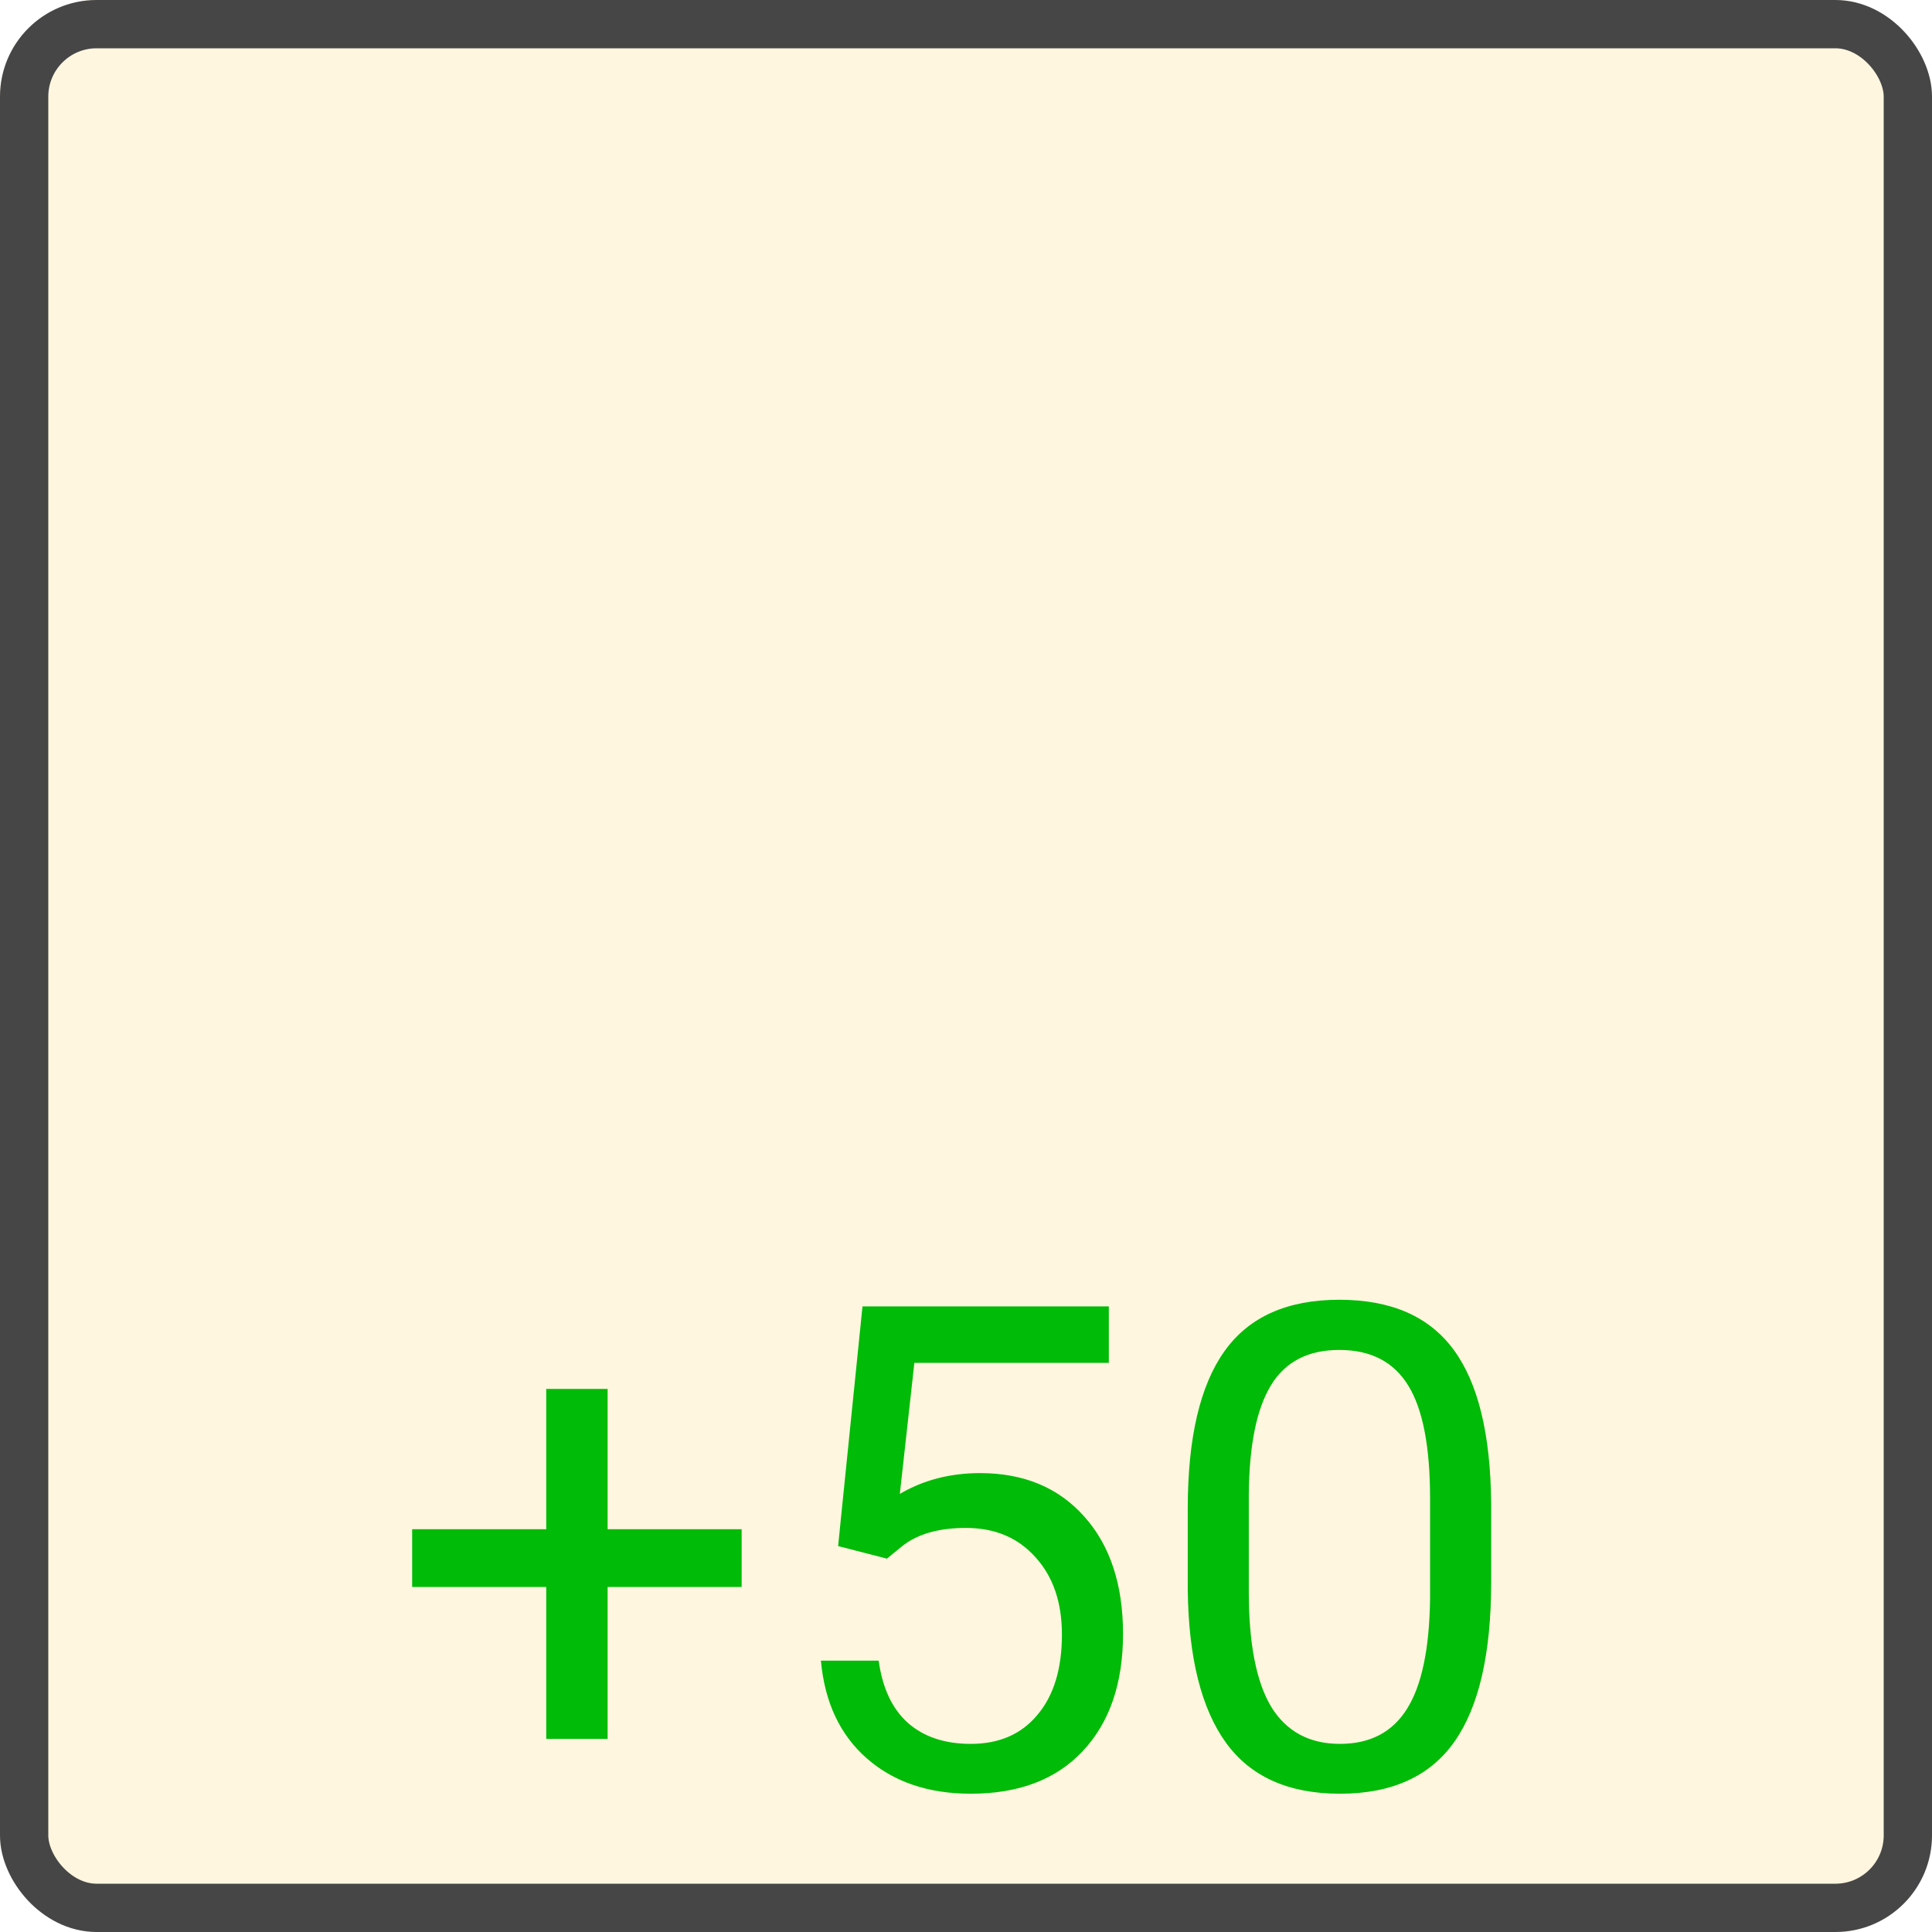 <svg width="40" height="40" viewBox="0 0 40 40" fill="none" xmlns="http://www.w3.org/2000/svg">
<g filter="url(#filter0_i)">
<rect width="40" height="40" rx="2" fill="#FFF6DF"/>
</g>
<rect x="0.5" y="0.5" width="39" height="39" rx="1.5" stroke="#464646"/>
<path d="M12.58 31.661H15.355V32.857H12.58V36.002H11.309V32.857H8.533V31.661H11.309V28.756H12.58V31.661ZM17.352 32.01L17.857 27.047H22.957V28.216H18.931L18.63 30.93C19.117 30.643 19.671 30.499 20.291 30.499C21.198 30.499 21.918 30.8 22.451 31.401C22.984 31.998 23.251 32.807 23.251 33.828C23.251 34.853 22.973 35.662 22.417 36.255C21.866 36.843 21.093 37.137 20.1 37.137C19.22 37.137 18.502 36.893 17.946 36.405C17.39 35.918 17.074 35.243 16.996 34.382H18.192C18.27 34.952 18.473 35.382 18.801 35.674C19.129 35.961 19.562 36.105 20.1 36.105C20.688 36.105 21.148 35.904 21.48 35.503C21.818 35.102 21.986 34.548 21.986 33.842C21.986 33.176 21.804 32.643 21.439 32.242C21.079 31.837 20.599 31.634 19.997 31.634C19.446 31.634 19.013 31.755 18.698 31.996L18.363 32.27L17.352 32.01ZM30.873 32.755C30.873 34.236 30.62 35.337 30.114 36.057C29.608 36.777 28.818 37.137 27.742 37.137C26.68 37.137 25.894 36.786 25.384 36.084C24.873 35.378 24.609 34.325 24.591 32.926V31.237C24.591 29.774 24.844 28.688 25.35 27.977C25.855 27.266 26.648 26.91 27.729 26.91C28.799 26.91 29.588 27.254 30.094 27.942C30.6 28.626 30.859 29.683 30.873 31.114V32.755ZM29.608 31.025C29.608 29.954 29.458 29.175 29.157 28.688C28.856 28.195 28.38 27.949 27.729 27.949C27.081 27.949 26.61 28.193 26.314 28.681C26.017 29.168 25.865 29.918 25.855 30.93V32.953C25.855 34.029 26.01 34.824 26.32 35.339C26.635 35.849 27.109 36.105 27.742 36.105C28.366 36.105 28.829 35.863 29.13 35.38C29.435 34.897 29.595 34.136 29.608 33.097V31.025Z" fill="#00BB07"/>
<defs>
<filter id="filter0_i" x="0" y="0" width="40" height="40" filterUnits="userSpaceOnUse" color-interpolation-filters="sRGB">
<feFlood flood-opacity="0" result="BackgroundImageFix"/>
<feBlend mode="normal" in="SourceGraphic" in2="BackgroundImageFix" result="shape"/>
<feColorMatrix in="SourceAlpha" type="matrix" values="0 0 0 0 0 0 0 0 0 0 0 0 0 0 0 0 0 0 127 0" result="hardAlpha"/>
<feMorphology radius="4" operator="erode" in="SourceAlpha" result="effect1_innerShadow"/>
<feOffset/>
<feGaussianBlur stdDeviation="3.5"/>
<feComposite in2="hardAlpha" operator="arithmetic" k2="-1" k3="1"/>
<feColorMatrix type="matrix" values="0 0 0 0 0.621 0 0 0 0 0.607 0 0 0 0 0.273 0 0 0 0.59 0"/>
<feBlend mode="normal" in2="shape" result="effect1_innerShadow"/>
</filter>
</defs>
</svg>

